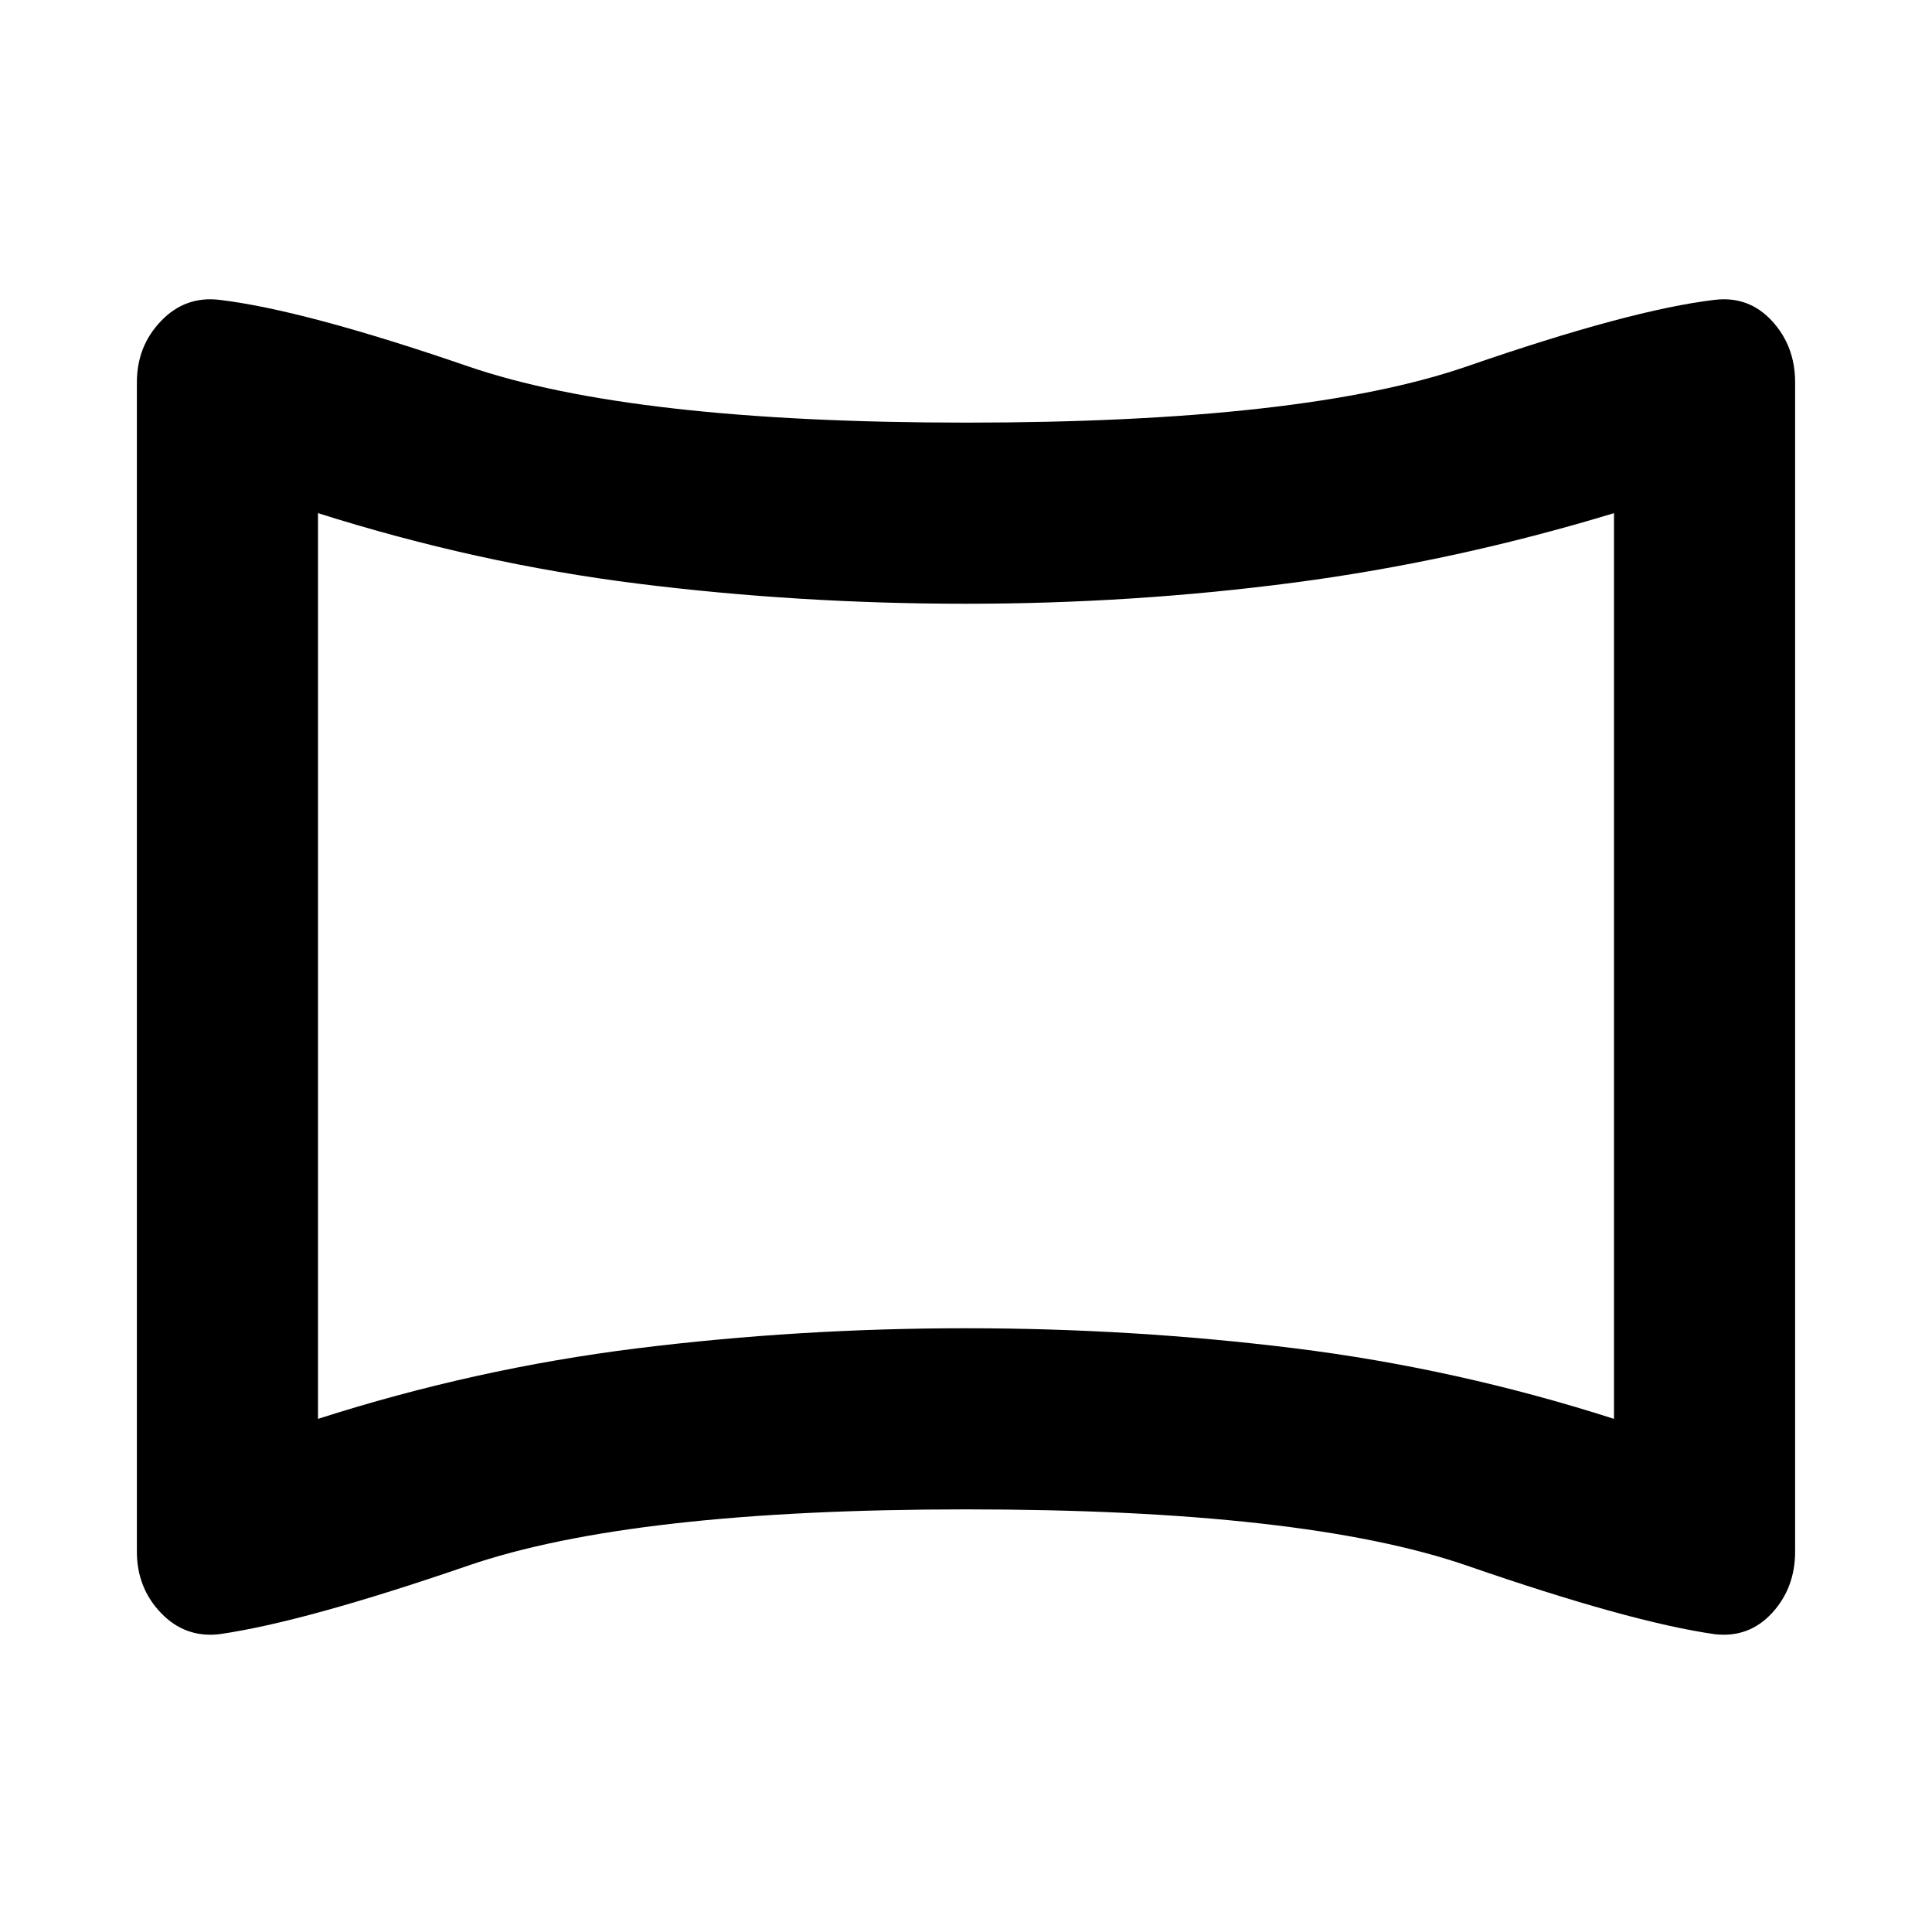 <svg xmlns="http://www.w3.org/2000/svg" height="20" width="20"><path d="M2.271 16.917q-.354.041-.604-.219t-.25-.636V3.958q0-.375.25-.635.25-.261.604-.219.875.104 2.573.688 1.698.583 5.156.583 3.5 0 5.188-.583 1.687-.584 2.562-.688.354-.042.594.219.239.26.239.635v12.104q0 .376-.239.636-.24.26-.594.219-.875-.125-2.562-.709-1.688-.583-5.188-.583-3.458 0-5.156.583-1.698.584-2.573.709Zm1.021-2.229q1.625-.521 3.302-.73Q8.271 13.75 10 13.75t3.406.208q1.677.209 3.302.73V5.312q-1.646.5-3.312.719-1.667.219-3.396.219-1.729 0-3.396-.208-1.666-.209-3.312-.73ZM10 10Z"/></svg>